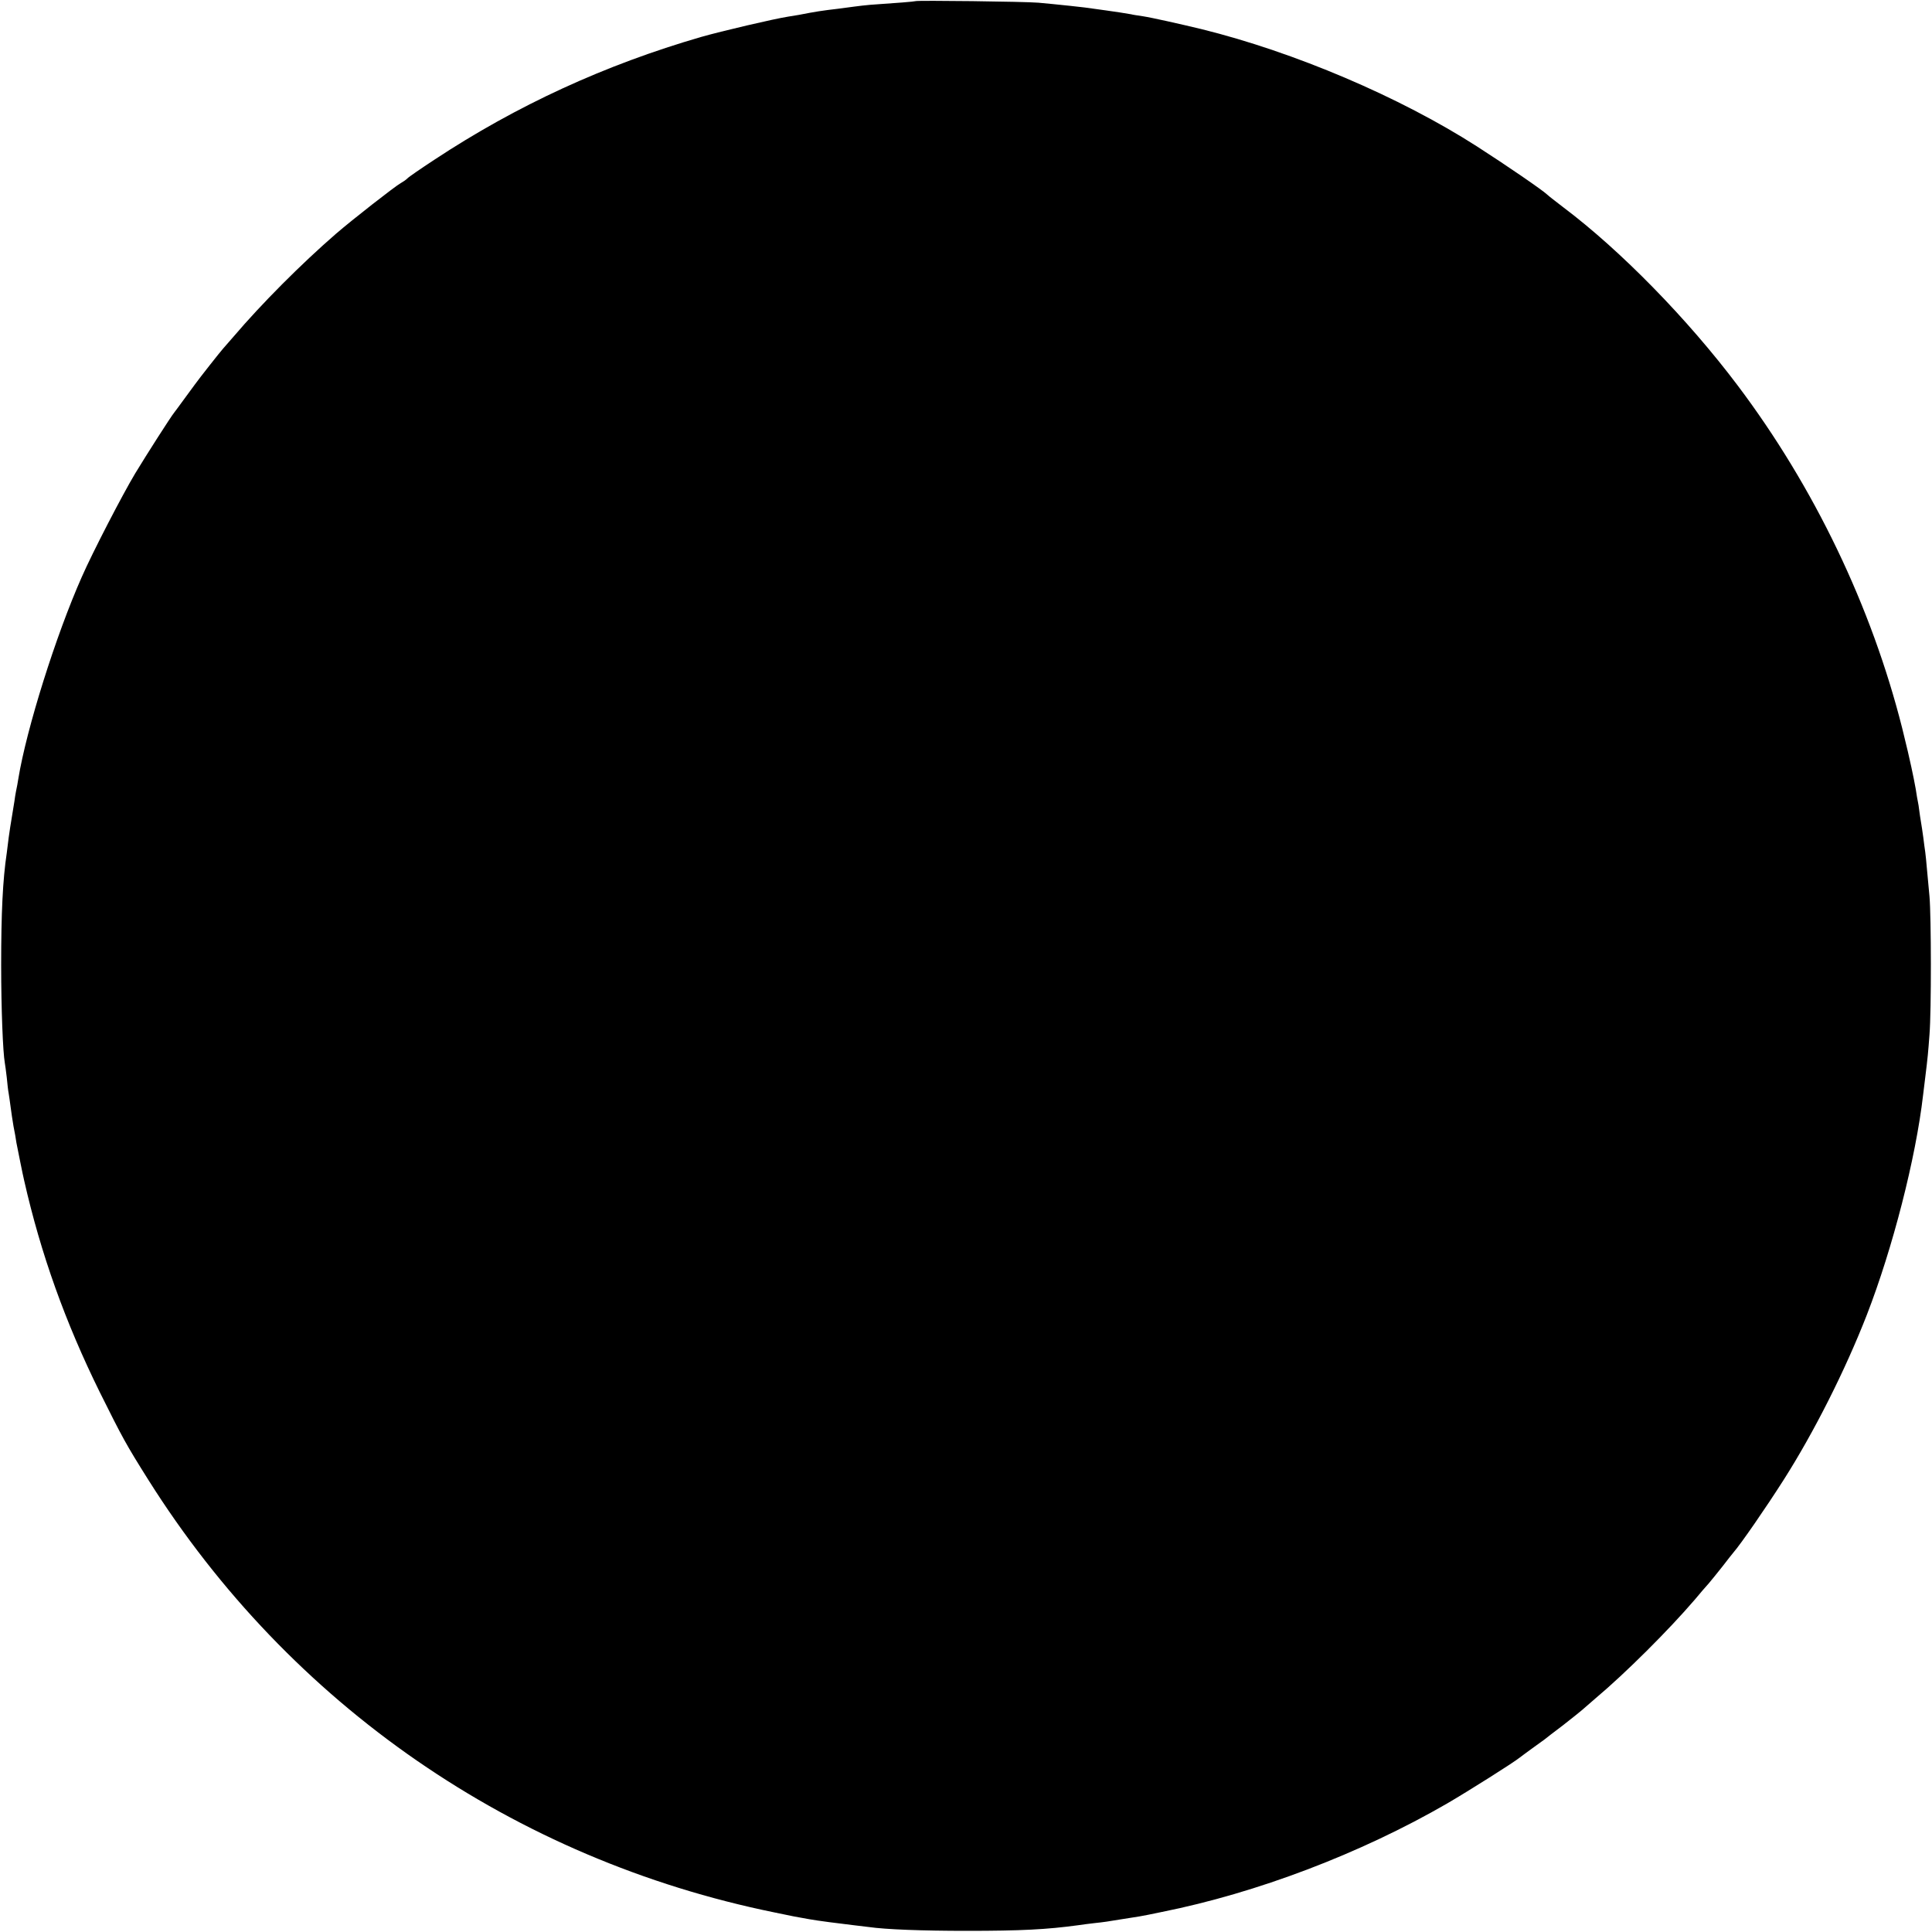 <?xml version="1.0" standalone="no"?>
<!DOCTYPE svg PUBLIC "-//W3C//DTD SVG 20010904//EN"
 "http://www.w3.org/TR/2001/REC-SVG-20010904/DTD/svg10.dtd">
<svg version="1.0" xmlns="http://www.w3.org/2000/svg"
 width="1000pt" height="1000pt" viewBox="0 0 1000 1000"
 preserveAspectRatio="xMidYMid meet">
<g transform="translate(0,1000) scale(0.1,-0.1)"
fill="#000000" stroke="none">
<path d="M4738 9994 c-3 -2 -100 -10 -235 -19 -23 -2 -59 -6 -80 -9 -21 -3
-58 -8 -83 -11 -86 -10 -118 -15 -205 -32 -11 -2 -36 -6 -55 -9 -72 -11 -349
-76 -450 -105 -497 -144 -955 -354 -1382 -636 -70 -46 -133 -89 -140 -97 -7
-7 -23 -18 -34 -24 -28 -15 -253 -191 -335 -262 -181 -157 -386 -363 -529
-531 -25 -29 -50 -57 -55 -63 -13 -14 -125 -156 -147 -187 -10 -13 -36 -49
-58 -79 -22 -30 -43 -59 -48 -65 -18 -22 -142 -216 -202 -315 -65 -108 -221
-409 -277 -537 -134 -302 -286 -786 -328 -1043 -3 -19 -8 -48 -12 -65 -3 -16
-7 -39 -8 -50 -2 -11 -8 -47 -13 -80 -6 -33 -13 -82 -17 -110 -3 -27 -8 -63
-10 -80 -21 -139 -29 -313 -29 -580 0 -227 9 -452 19 -507 2 -9 6 -43 10 -75
3 -32 7 -69 10 -83 2 -14 7 -45 10 -70 3 -25 10 -70 15 -100 6 -30 13 -68 15
-85 6 -30 33 -167 40 -195 86 -380 213 -734 391 -1095 119 -239 135 -269 252
-455 733 -1164 1892 -1964 3242 -2239 89 -19 117 -24 180 -35 30 -6 168 -24
230 -31 25 -3 59 -7 75 -9 90 -13 279 -20 510 -20 280 0 413 7 575 29 19 3 58
8 85 11 48 5 74 9 140 20 17 3 42 7 57 9 15 2 51 8 80 14 29 6 62 13 73 15
489 98 1025 301 1475 561 113 66 341 210 375 237 6 5 35 26 65 48 30 22 60 43
65 47 6 5 48 38 95 73 46 36 91 72 100 80 9 8 40 35 69 60 156 131 380 355
513 510 25 30 58 69 73 85 14 17 47 57 72 89 25 33 50 64 55 70 39 45 167 230
260 376 156 245 318 565 431 855 133 343 253 809 291 1138 3 26 8 66 11 90 13
105 15 128 22 222 10 123 9 613 0 715 -4 41 -10 104 -13 140 -3 36 -7 76 -9
90 -2 14 -7 48 -10 75 -4 28 -9 64 -12 80 -3 17 -7 44 -9 60 -2 17 -5 37 -7
45 -2 8 -7 38 -11 65 -5 28 -15 79 -23 115 -8 36 -16 72 -18 80 -2 8 -15 62
-29 120 -159 630 -455 1248 -852 1775 -259 344 -605 698 -901 921 -39 30 -78
60 -85 67 -24 23 -209 150 -363 249 -399 256 -944 488 -1425 607 -112 27 -259
60 -305 67 -27 4 -54 8 -60 10 -21 4 -92 15 -130 20 -22 3 -51 7 -65 9 -32 6
-196 23 -285 31 -67 6 -632 13 -637 8z"/>
</g>
</svg>
